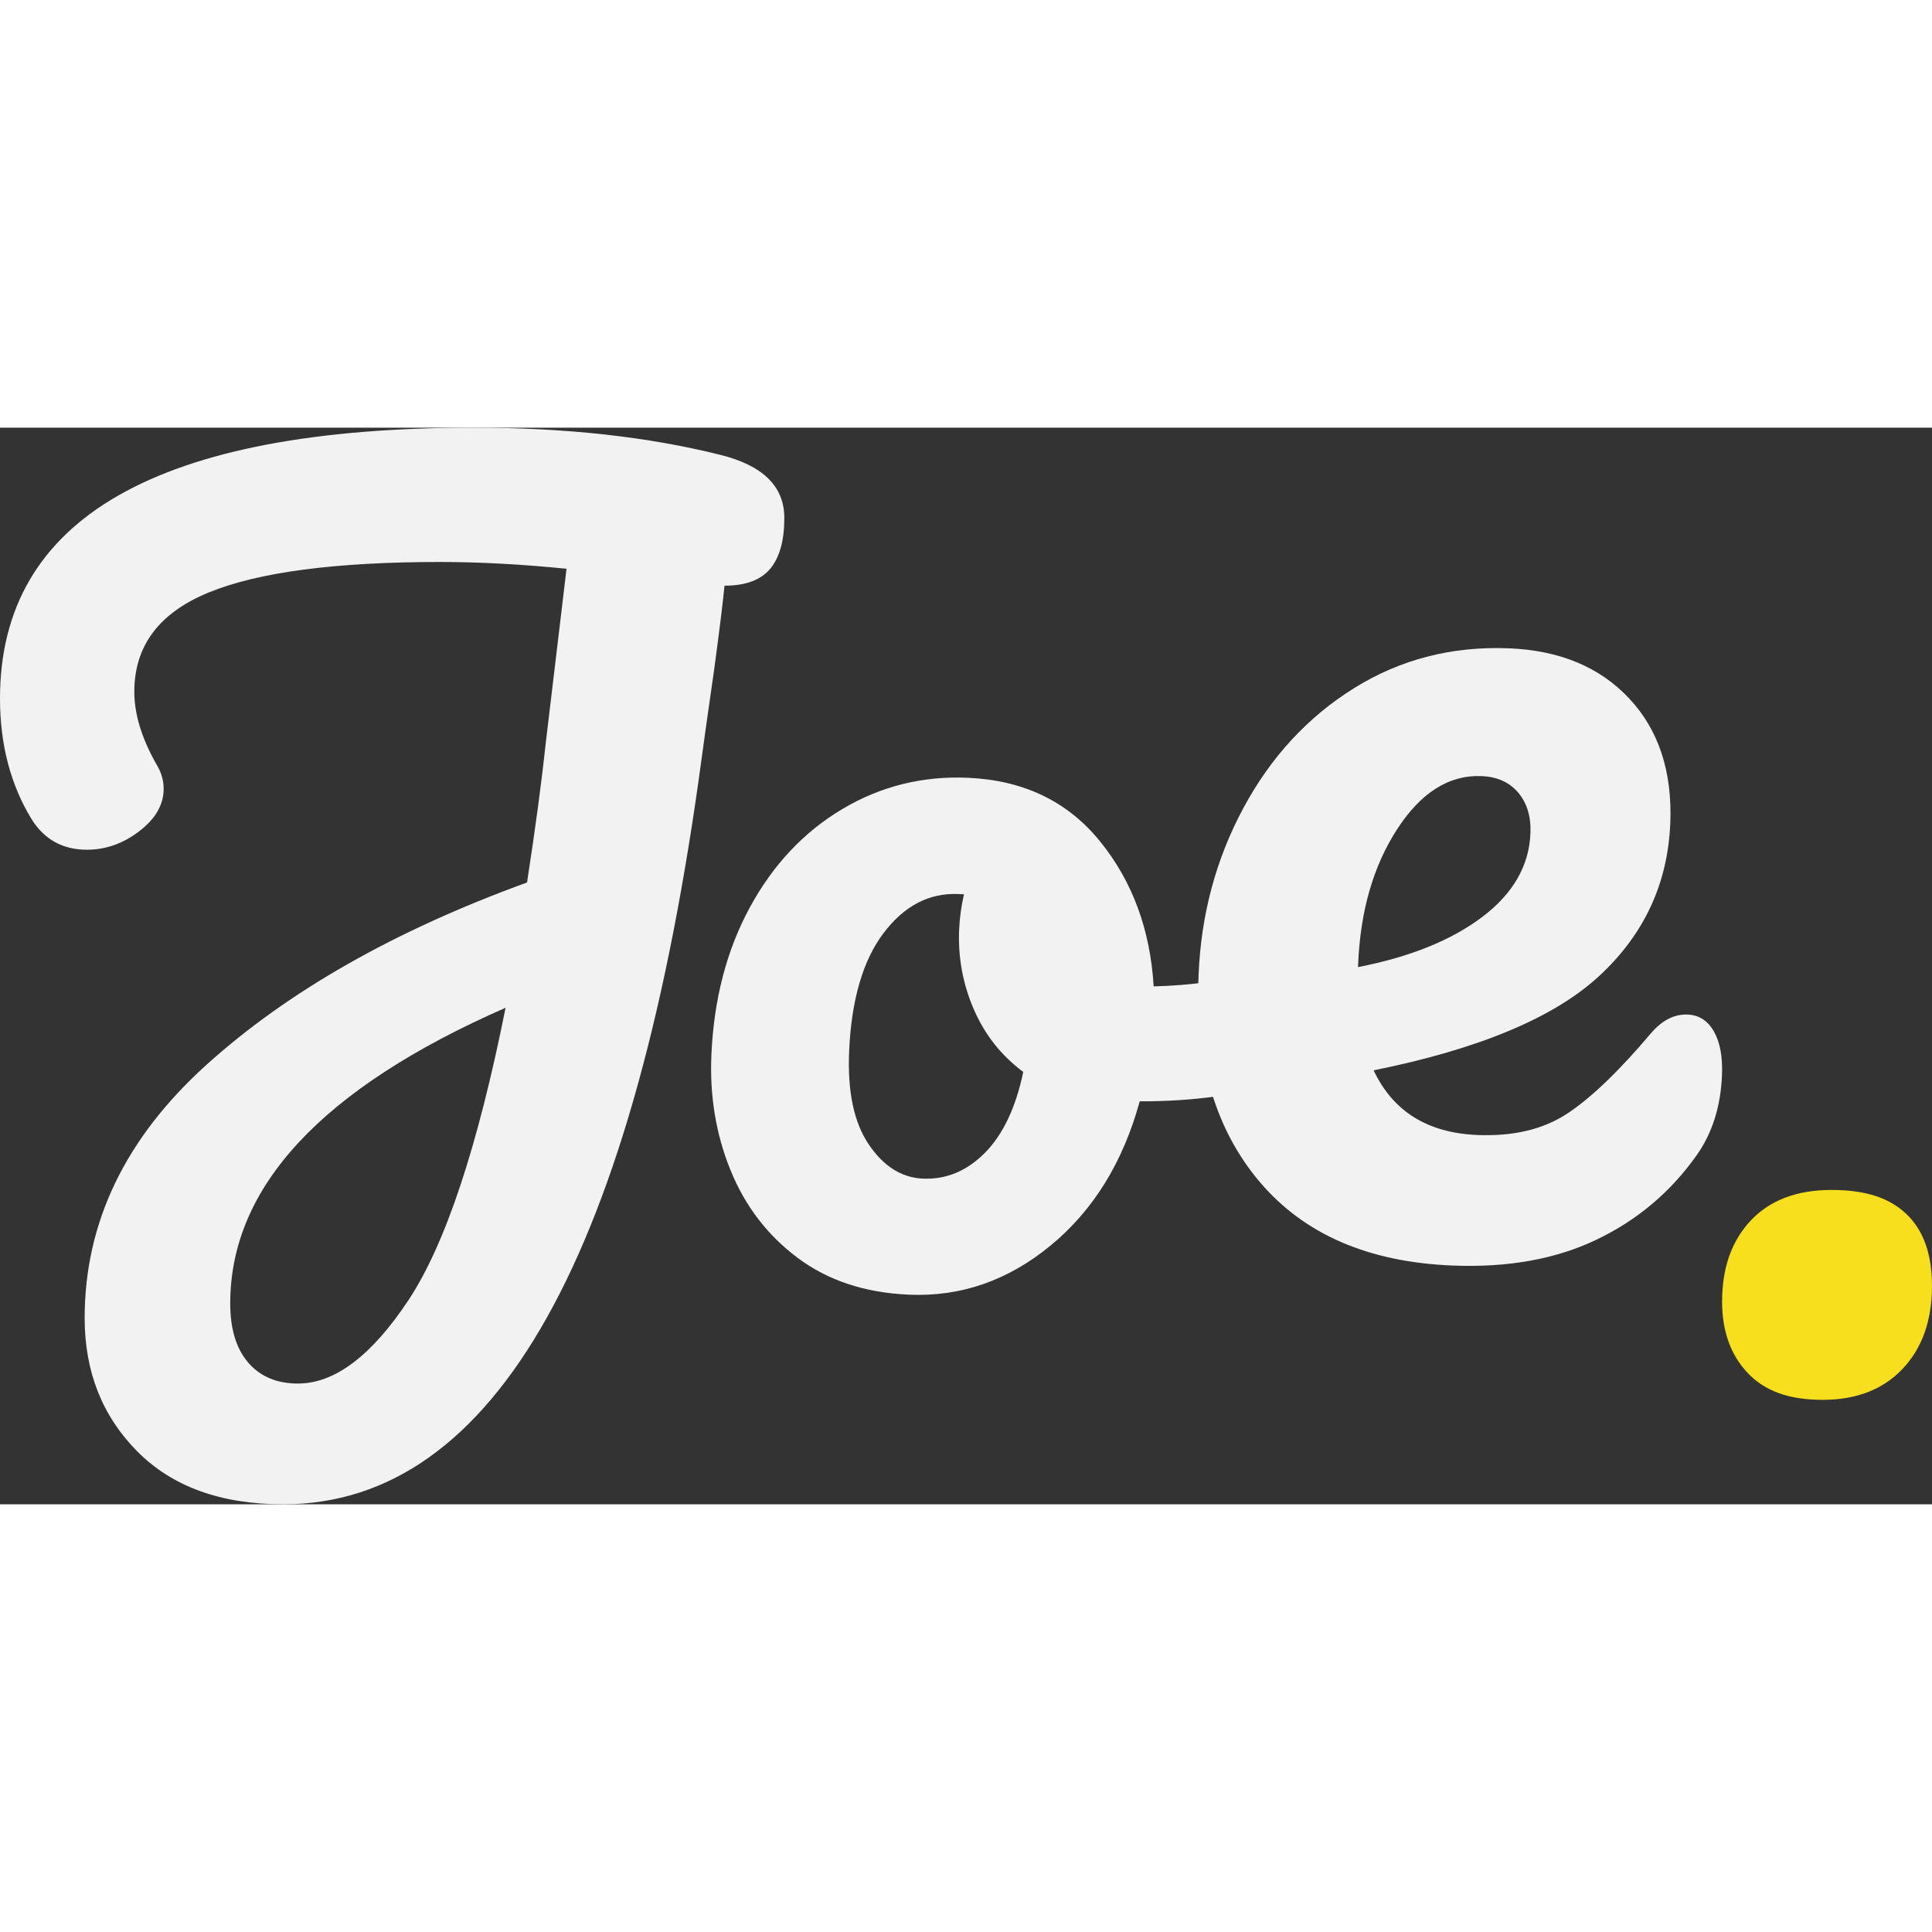 <?xml version="1.0" encoding="UTF-8"?>
<svg height="64" width="64" id="Layer_2" data-name="Layer 2" xmlns="http://www.w3.org/2000/svg" viewBox="0 0 1069.69 596.09">
  <rect x="0" y="0" width="1069.69" height="596.09" fill="#333333" stroke="none"/>
  <defs>
    <style>
      .cls-1 {
        fill: #f2f2f2;
      }

      .cls-1, .cls-2 {
        stroke-width: 0px;
      }

      .cls-2 {
        fill: #f7df1e;
      }
    </style>
  </defs>
  <g id="Header">
    <path class="cls-1" d="M426.45,78.1c-5.21,6.25-13.65,9.37-25.31,9.37-.84,8.75-2.71,23.96-5.62,45.61-4.17,29.16-6.46,45.41-6.87,48.74-37.08,276.17-114.34,414.26-231.81,414.26-34.58,0-61.55-9.79-80.92-29.37-19.37-19.58-29.05-44.15-29.05-73.73,0-52.89,22.49-99.66,67.48-140.27,44.99-40.61,104.13-74.25,177.45-100.91,4.58-29.57,8.12-56.02,10.62-79.35l11.25-94.35c-24.99-2.5-48.33-3.75-69.98-3.75-57.9,0-100.6,5.62-128.09,16.87s-41.24,29.58-41.24,54.98c0,12.5,4.16,26.04,12.5,40.61,2.5,4.17,3.75,8.54,3.75,13.12,0,8.75-4.48,16.56-13.43,23.43-8.96,6.87-18.65,10.31-29.05,10.31-13.34,0-23.54-5.62-30.62-16.87C5.83,197.66,0,175.37,0,149.96,0,49.99,87.48,0,262.43,0c50.82,0,96.22,5,136.21,15,23.74,5.84,35.62,17.5,35.62,34.99,0,12.5-2.61,21.87-7.81,28.12ZM226.19,482.99c20.4-30.82,38.32-84.76,53.74-161.83-101.64,44.58-152.46,99.14-152.46,163.71,0,14.17,3.33,25.1,10,32.8,6.66,7.71,15.82,11.56,27.49,11.56,20.4,0,40.82-15.41,61.23-46.24Z"/>
    <path class="cls-1" d="M727.78,307.81c2.6,5.4,3.72,12.15,3.36,20.26-.87,19.46-7.26,30.76-19.18,33.88-24.71,7.43-51.69,11.11-80.94,11.02-9.22,33.72-25.65,60.31-49.26,79.77-23.63,19.47-49.83,28.56-78.61,27.28-24.33-1.08-44.85-7.88-61.56-20.41-16.72-12.53-29.1-28.72-37.15-48.58-8.06-19.86-11.57-41.14-10.56-63.85,1.37-30.81,8.47-58.02,21.31-81.63,12.83-23.6,29.89-41.73,51.18-54.4,21.28-12.66,44.49-18.43,69.64-17.31,30.81,1.37,55.18,13.12,73.09,35.25,17.91,22.13,27.78,48.88,29.64,80.24,19.11-.37,41.99-3.41,68.66-9.13,3.28-.66,6.14-.95,8.57-.84,5.26.23,9.21,3.06,11.81,8.45ZM545.35,401.46c9.99-10.12,17.06-25.04,21.19-44.76-12.19-9.08-21.33-20.65-27.4-34.74-6.08-14.08-8.77-28.82-8.09-44.24.29-6.48,1.19-12.95,2.69-19.38l-3.04-.14c-16.22-.72-30.06,6.49-41.49,21.61-11.44,15.14-17.79,36.9-19.06,65.27-.99,22.31,2.6,39.53,10.8,51.67,8.19,12.15,18.16,18.48,29.93,19.01,12.97.58,24.46-4.19,34.46-14.31Z"/>
    <path class="cls-1" d="M948.92,334.25c3.4,5.96,4.9,14.03,4.49,24.21-.7,17.45-5.43,32.31-14.17,44.58-14.41,20.3-32.88,35.82-55.4,46.57-22.53,10.75-49.05,15.51-79.59,14.28-46.53-1.87-82.09-17.25-106.65-46.15-24.58-28.9-35.9-67.1-33.99-114.6,1.34-33.45,9.61-64.3,24.83-92.58,15.21-28.27,35.64-50.39,61.29-66.36,25.64-15.96,54.21-23.31,85.72-22.05,28.1,1.13,50.31,10.39,66.61,27.8,16.29,17.4,23.87,40.41,22.72,69-1.34,33.44-14.49,61.68-39.45,84.71-24.96,23.03-66.56,40.42-124.8,52.15,10.74,22.77,29.92,34.7,57.55,35.81,19.87.8,36.41-3.15,49.63-11.84,13.21-8.69,28.74-23.61,46.58-44.73,6.11-7.04,12.8-10.41,20.07-10.12,6.3.25,11.15,3.36,14.56,9.32ZM773.54,222.34c-13.2,20.35-20.39,45.31-21.58,74.87l-.06,1.45c28.86-5.63,51.81-14.91,68.84-27.82,17.02-12.9,25.9-28.33,26.62-46.27.37-9.2-1.88-16.7-6.74-22.48-4.87-5.77-11.66-8.84-20.39-9.19-17.94-.72-33.5,9.1-46.7,29.44Z"/>
    <path class="cls-2" d="M967.53,523.26c-9.37-10-14.06-23.12-14.06-39.36,0-18.75,5.31-33.74,15.93-44.99,10.62-11.25,25.51-16.87,44.67-16.87s32.18,4.48,41.55,13.43c9.37,8.96,14.06,22.18,14.06,39.68,0,19.16-5.42,34.47-16.25,45.92-10.84,11.46-25.62,17.18-44.36,17.18s-32.18-5-41.55-15Z"/>
  </g>
</svg>